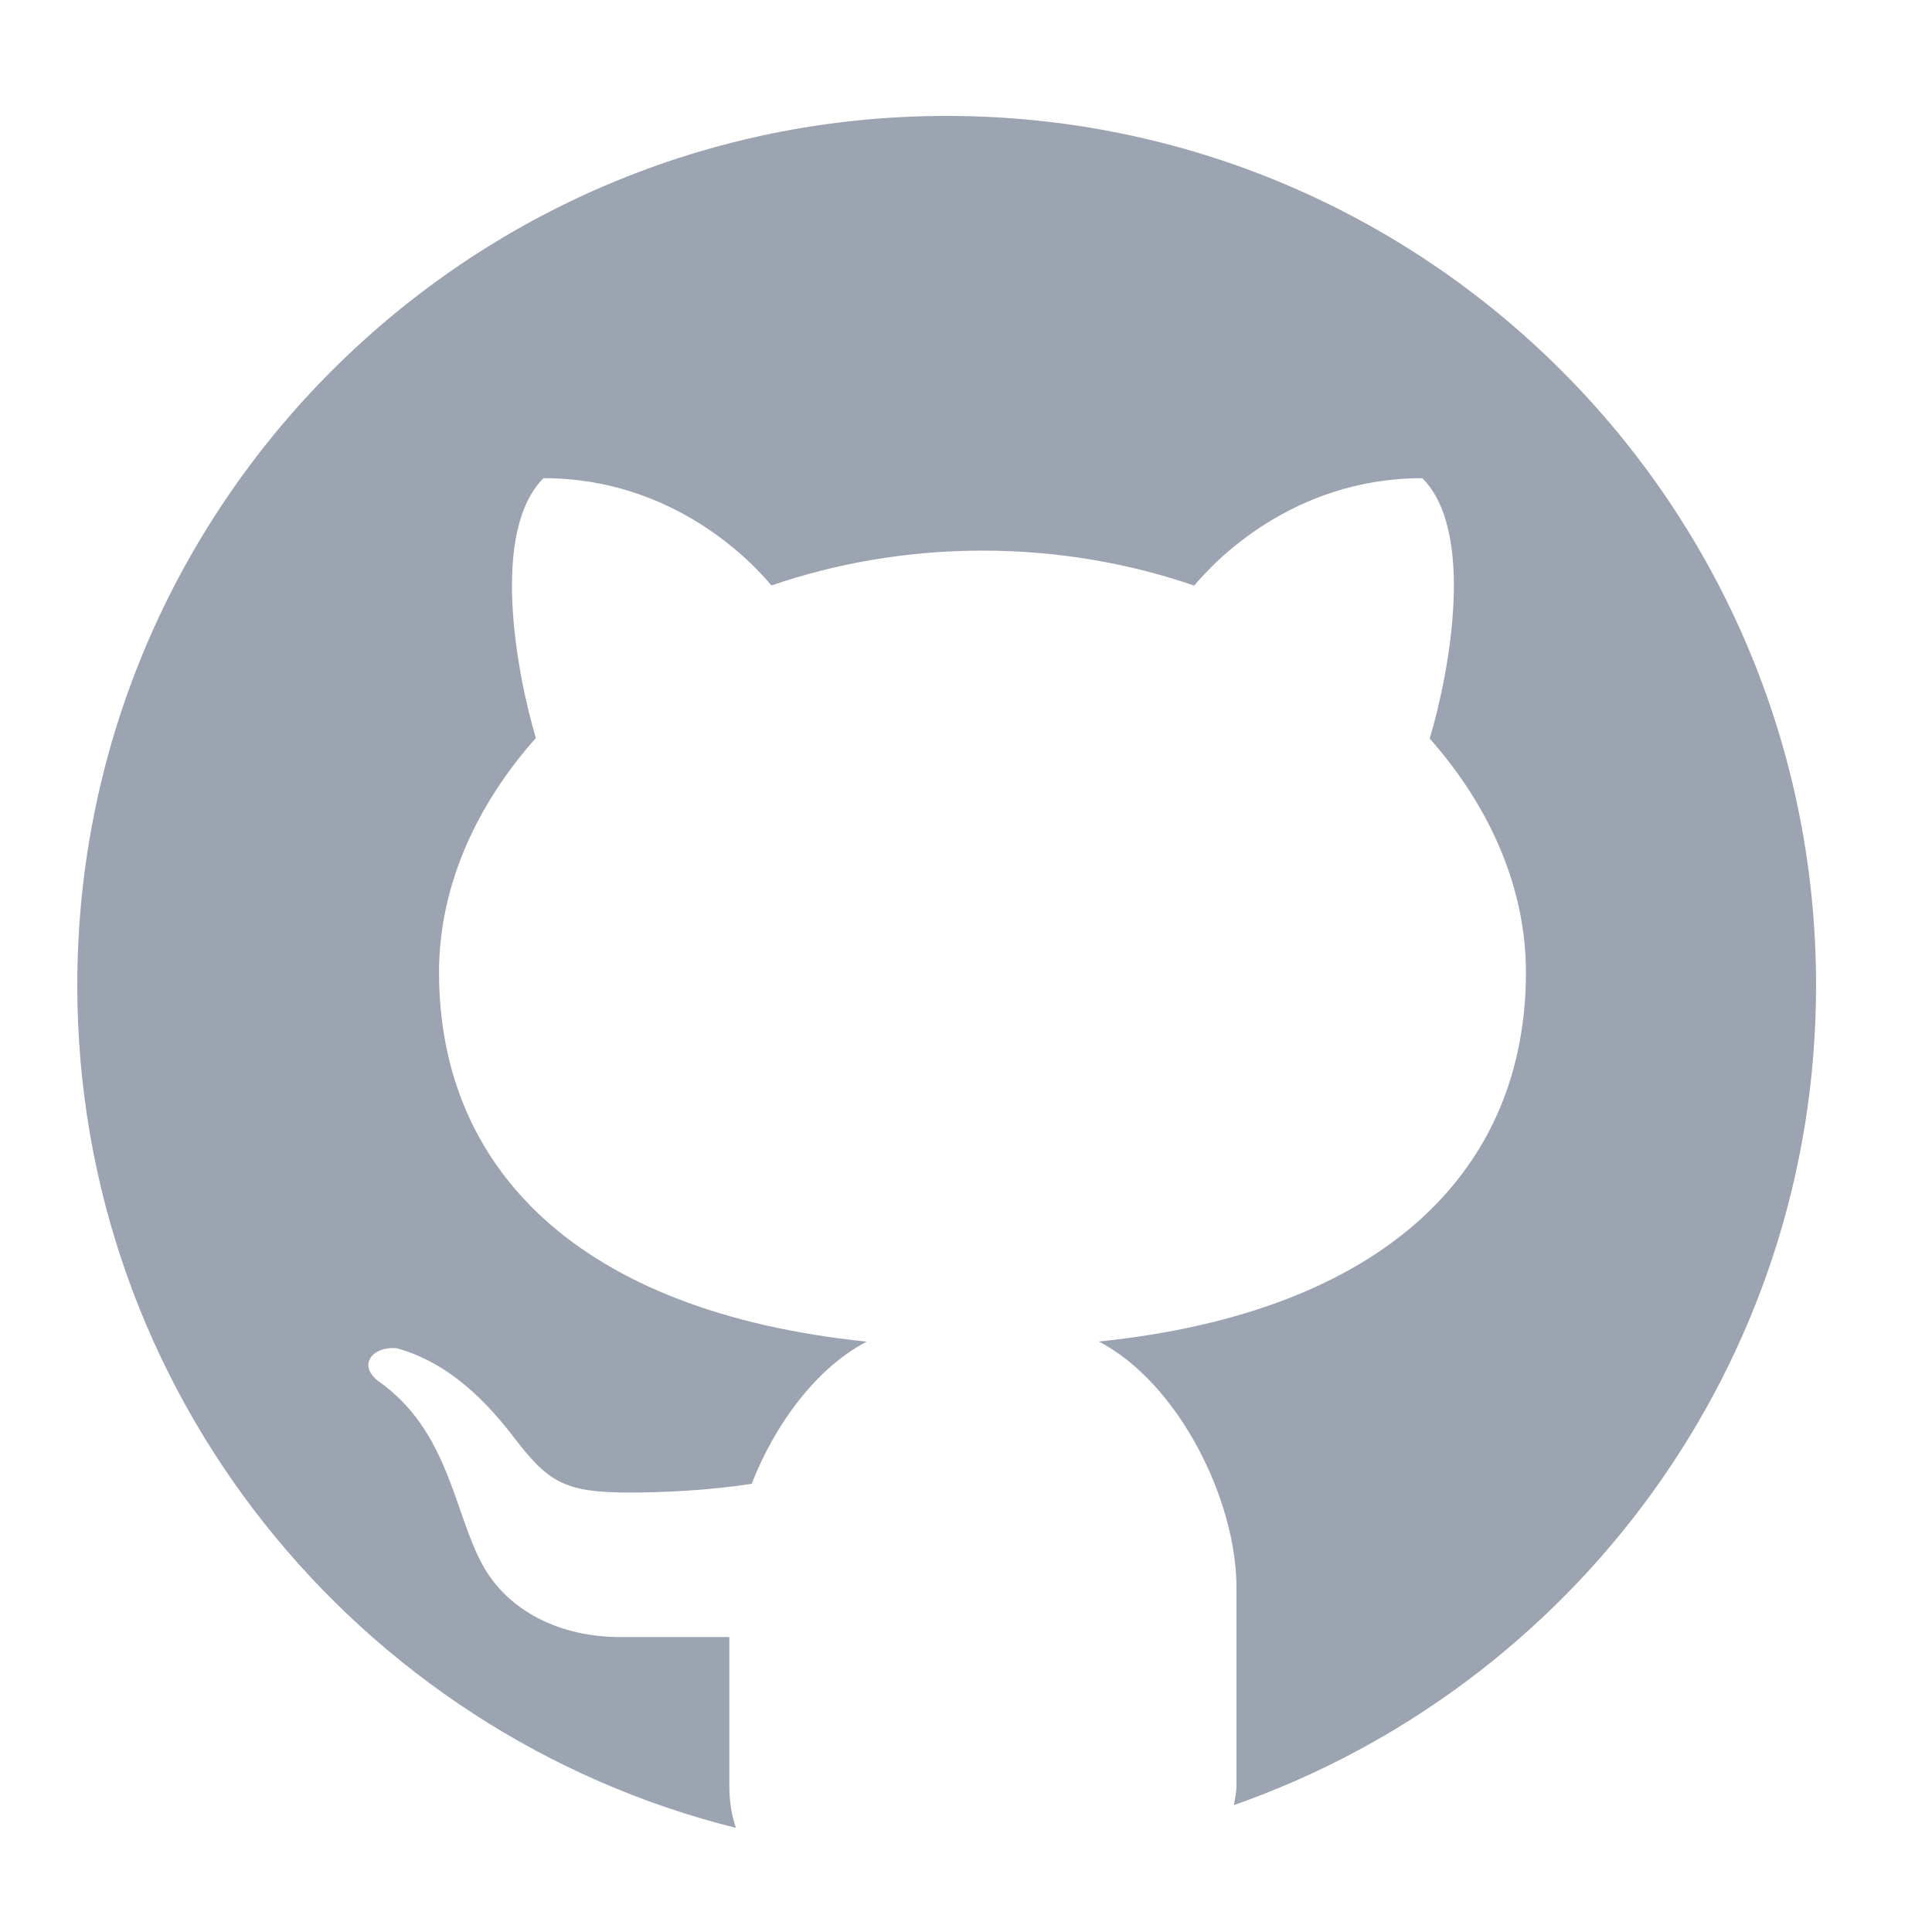 <svg width="50" height="50" viewBox="0 0 50 50" fill="none" xmlns="http://www.w3.org/2000/svg">
<path d="M24.5 3C12.074 3 2 13.074 2 25.5C2 36.043 9.26 44.865 19.047 47.306C18.942 47.002 18.875 46.65 18.875 46.213V42.367C17.962 42.367 16.432 42.367 16.047 42.367C14.508 42.367 13.139 41.706 12.476 40.476C11.739 39.109 11.611 37.018 9.785 35.739C9.243 35.314 9.656 34.828 10.28 34.894C11.433 35.22 12.389 36.011 13.289 37.185C14.186 38.361 14.607 38.627 16.282 38.627C17.094 38.627 18.309 38.58 19.453 38.4C20.067 36.838 21.131 35.4 22.43 34.721C14.938 33.951 11.362 30.223 11.362 25.163C11.362 22.984 12.29 20.876 13.867 19.101C13.349 17.338 12.699 13.744 14.066 12.375C17.437 12.375 19.475 14.561 19.964 15.152C21.644 14.576 23.489 14.25 25.428 14.25C27.371 14.25 29.223 14.576 30.907 15.156C31.391 14.569 33.431 12.375 36.809 12.375C38.182 13.746 37.524 17.355 37.001 19.114C38.568 20.886 39.491 22.988 39.491 25.163C39.491 30.219 35.921 33.945 28.439 34.719C30.498 35.794 32 38.812 32 41.087V46.213C32 46.408 31.957 46.549 31.934 46.716C40.702 43.642 47 35.318 47 25.5C47 13.074 36.926 3 24.5 3Z" fill="#9DA4B1"/>
</svg>
